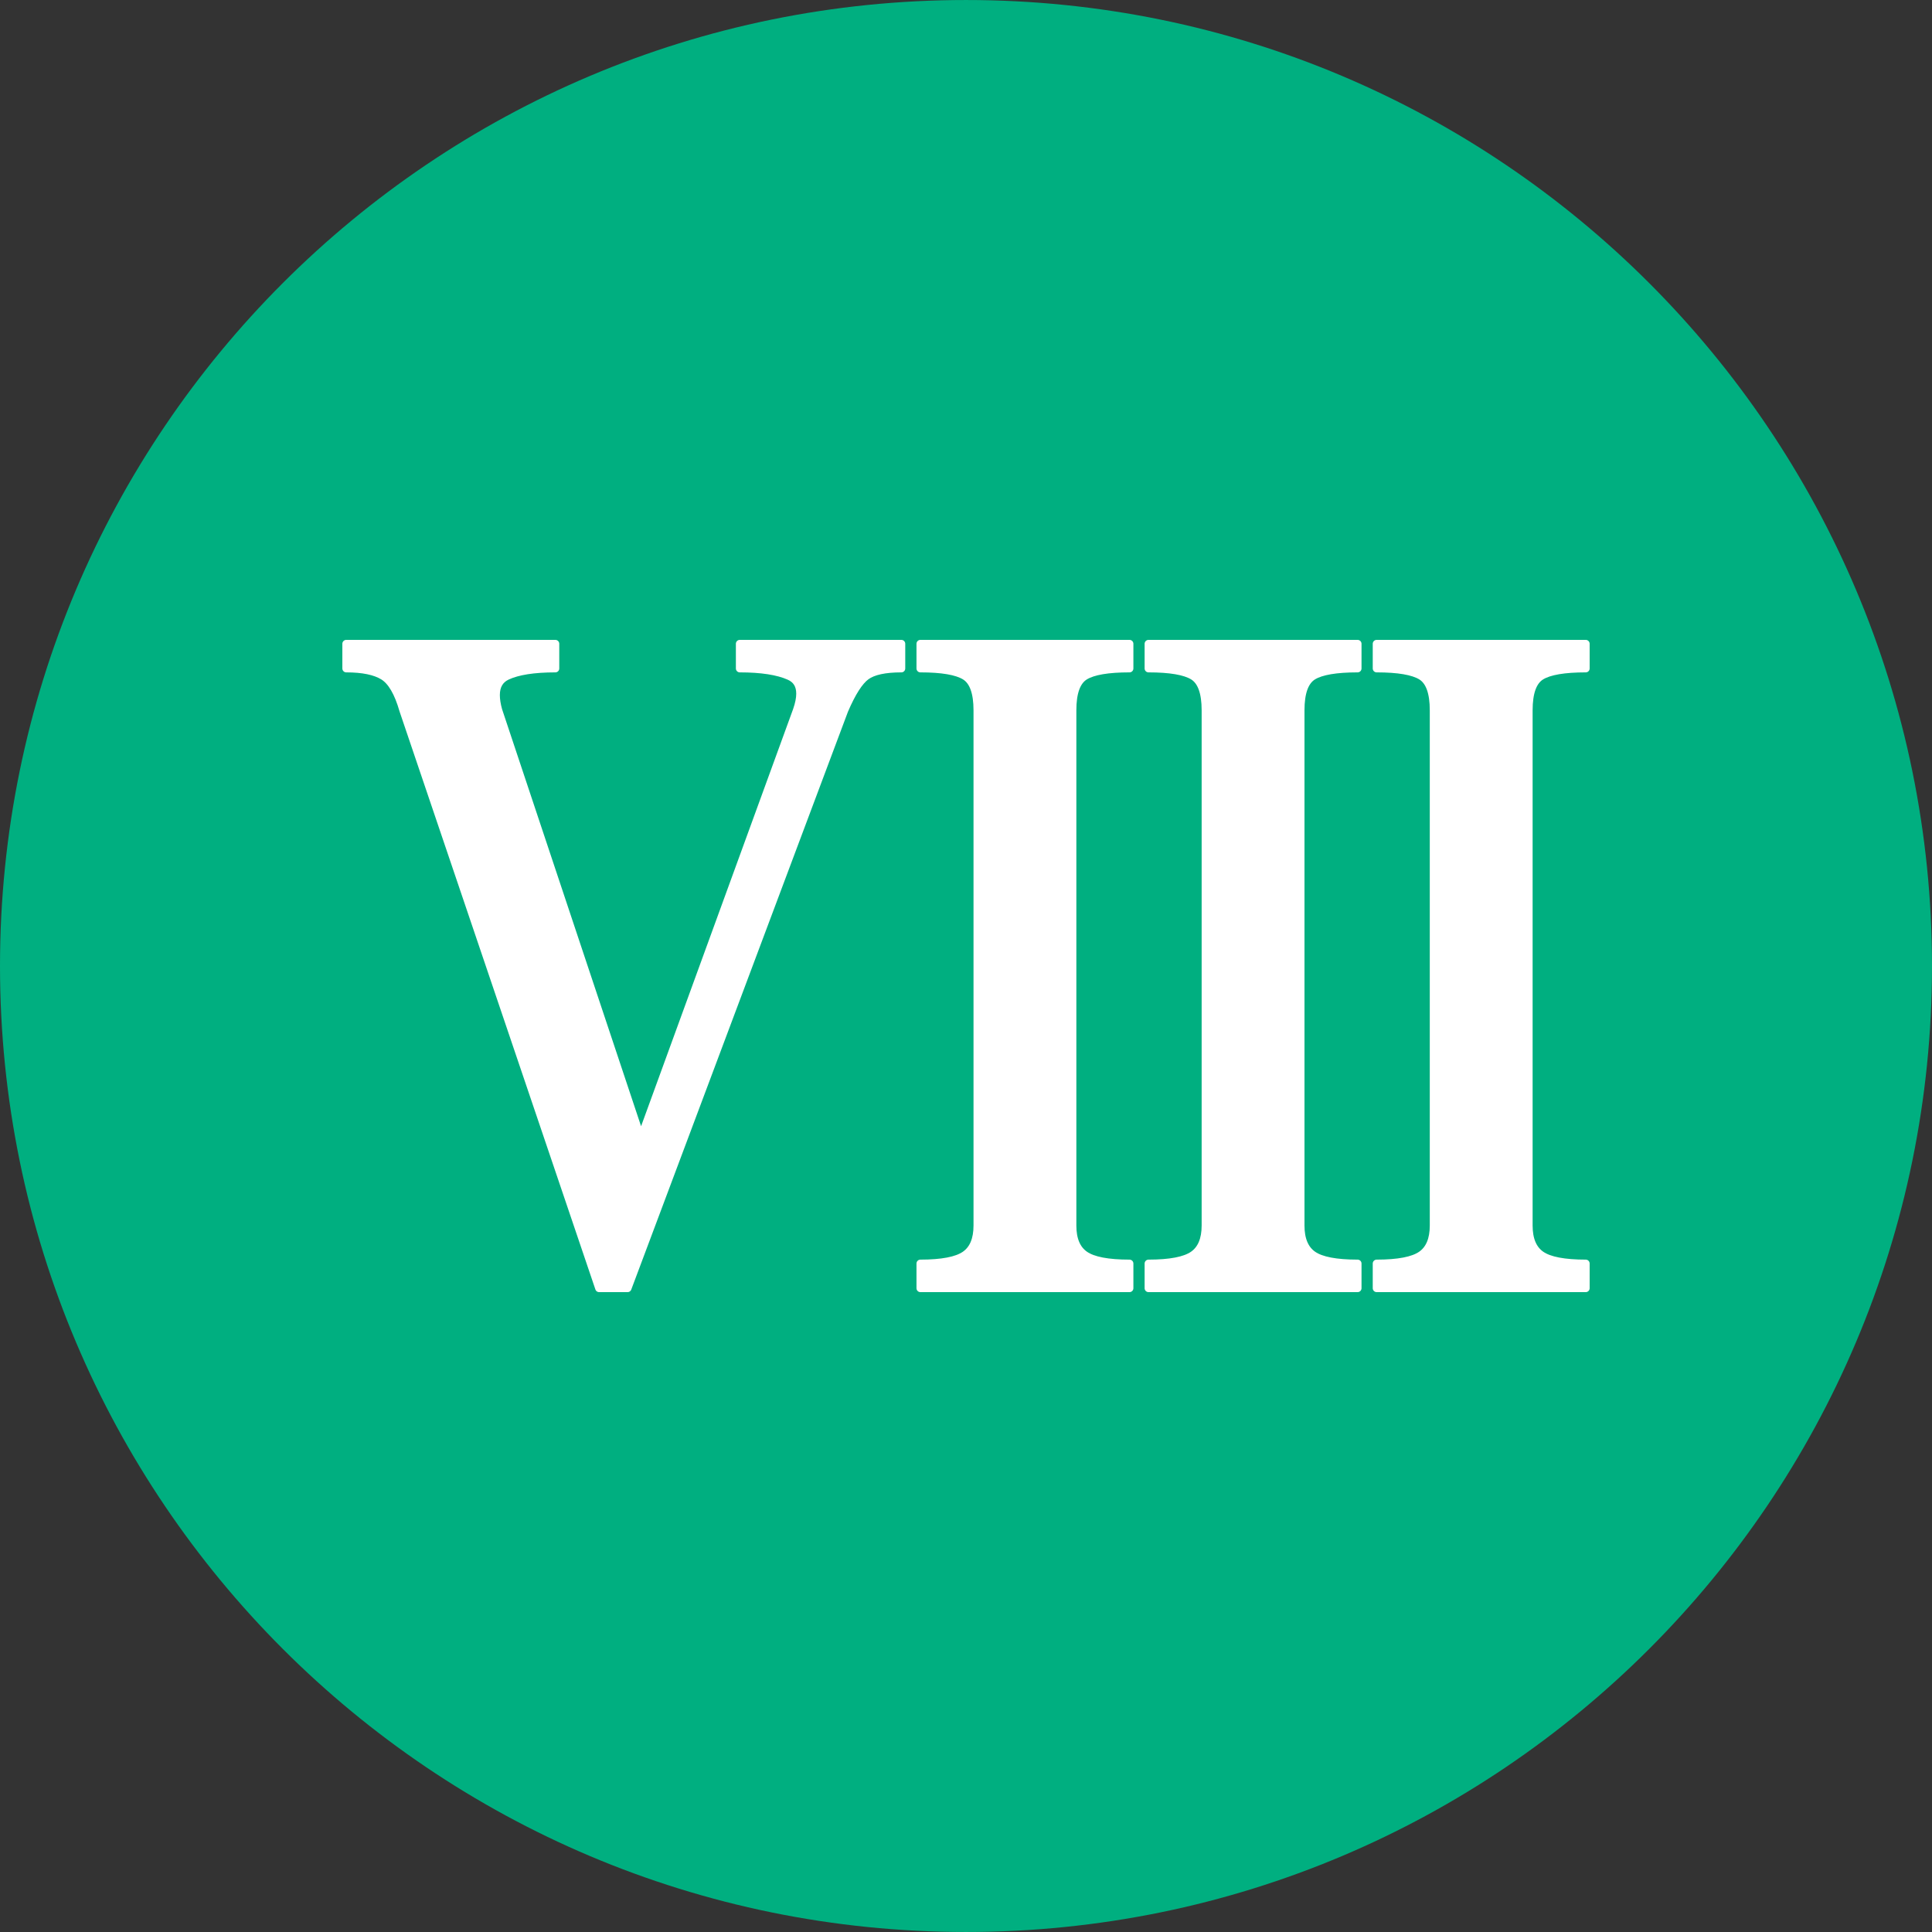 <?xml version="1.0"?>
<svg xmlns="http://www.w3.org/2000/svg" xmlns:xlink="http://www.w3.org/1999/xlink" version="1.1" id="Layer_1" x="0px" y="0px" viewBox="0 0 496.158 496.158" style="enable-background:new 0 0 496.158 496.158;" xml:space="preserve" width="512px" height="512px" class=""><rect x="0" y="0" width="496.158" height="496.158" fill="#333333" stroke="none"/><g><path style="fill:#00AF80" d="M248.082,0.003C111.07,0.003,0,111.061,0,248.085c0,137,111.07,248.07,248.082,248.07  c137.006,0,248.076-111.07,248.076-248.07C496.158,111.061,385.088,0.003,248.082,0.003z" data-original="#978874" class="active-path" data-old_color="#978874"/><path style="fill:#FFFFFF;" d="M189.981,165.326v6.347c5.532,0,9.765,0.652,12.693,1.954c1.871,0.814,2.808,2.317,2.808,4.515  c0,1.222-0.286,2.646-0.854,4.272l-40.034,109.849l-36.616-109.849c-0.408-1.465-0.61-2.764-0.61-3.906  c0-2.358,0.935-3.985,2.807-4.881c2.766-1.302,6.916-1.954,12.45-1.954v-6.347H88.92v6.347c4.229,0,7.403,0.652,9.521,1.954  c2.114,1.303,3.823,4.232,5.126,8.787l50.286,148.418h7.324l55.656-148.418c1.953-4.555,3.824-7.484,5.614-8.787  c1.789-1.302,4.801-1.954,9.032-1.954v-6.347H189.981z" data-original="#FFFFFF" class=""/><path style="fill:none;stroke:#FFFFFF;stroke-width:2;stroke-linecap:round;stroke-linejoin:round;stroke-miterlimit:10;" d="  M189.981,165.326v6.347c5.532,0,9.765,0.652,12.693,1.954c1.871,0.814,2.808,2.317,2.808,4.515c0,1.222-0.286,2.646-0.854,4.272  l-40.034,109.849l-36.616-109.849c-0.408-1.465-0.61-2.764-0.61-3.906c0-2.358,0.935-3.985,2.807-4.881  c2.766-1.302,6.916-1.954,12.45-1.954v-6.347H88.92v6.347c4.229,0,7.403,0.652,9.521,1.954c2.114,1.303,3.823,4.232,5.126,8.787  l50.286,148.418h7.324l55.656-148.418c1.953-4.555,3.824-7.484,5.614-8.787c1.789-1.302,4.801-1.954,9.032-1.954v-6.347H189.981z"/><path style="fill:#FFFFFF;" d="M278.593,173.627c2.115-1.302,5.939-1.954,11.474-1.954v-6.347h-53.704v6.347  c5.532,0,9.356,0.652,11.473,1.954c2.115,1.303,3.174,4.232,3.174,8.787v132.307c0,3.582-1.059,6.104-3.174,7.568  c-2.116,1.465-5.94,2.197-11.473,2.197v6.346h53.704v-6.346c-5.534,0-9.358-0.732-11.474-2.197  c-2.117-1.465-3.174-3.986-3.174-7.568V182.414C275.419,177.859,276.475,174.93,278.593,173.627z" data-original="#FFFFFF" class=""/><path style="fill:none;stroke:#FFFFFF;stroke-width:2;stroke-linecap:round;stroke-linejoin:round;stroke-miterlimit:10;" d="  M278.593,173.627c2.115-1.302,5.939-1.954,11.474-1.954v-6.347h-53.704v6.347c5.532,0,9.356,0.652,11.473,1.954  c2.115,1.303,3.174,4.232,3.174,8.787v132.307c0,3.582-1.059,6.104-3.174,7.568c-2.116,1.465-5.94,2.197-11.473,2.197v6.346h53.704  v-6.346c-5.534,0-9.358-0.732-11.474-2.197c-2.117-1.465-3.174-3.986-3.174-7.568V182.414  C275.419,177.859,276.475,174.93,278.593,173.627z"/><path style="fill:#FFFFFF;" d="M337.179,173.627c2.115-1.302,5.939-1.954,11.474-1.954v-6.347h-53.704v6.347  c5.532,0,9.356,0.652,11.474,1.954c2.114,1.303,3.173,4.232,3.173,8.787v132.307c0,3.582-1.059,6.104-3.173,7.568  c-2.117,1.465-5.941,2.197-11.474,2.197v6.346h53.704v-6.346c-5.534,0-9.358-0.732-11.474-2.197s-3.173-3.986-3.173-7.568V182.414  C334.006,177.859,335.062,174.93,337.179,173.627z" data-original="#FFFFFF" class=""/><path style="fill:none;stroke:#FFFFFF;stroke-width:2;stroke-linecap:round;stroke-linejoin:round;stroke-miterlimit:10;" d="  M337.179,173.627c2.115-1.302,5.939-1.954,11.474-1.954v-6.347h-53.704v6.347c5.532,0,9.356,0.652,11.474,1.954  c2.114,1.303,3.173,4.232,3.173,8.787v132.307c0,3.582-1.059,6.104-3.173,7.568c-2.117,1.465-5.941,2.197-11.474,2.197v6.346h53.704  v-6.346c-5.534,0-9.358-0.732-11.474-2.197s-3.173-3.986-3.173-7.568V182.414C334.006,177.859,335.062,174.93,337.179,173.627z"/><path style="fill:#FFFFFF;" d="M395.766,173.627c2.114-1.302,5.938-1.954,11.473-1.954v-6.347h-53.704v6.347  c5.532,0,9.356,0.652,11.474,1.954c2.114,1.303,3.174,4.232,3.174,8.787v132.307c0,3.582-1.06,6.104-3.174,7.568  c-2.117,1.465-5.941,2.197-11.474,2.197v6.346h53.704v-6.346c-5.534,0-9.358-0.732-11.473-2.197  c-2.117-1.465-3.174-3.986-3.174-7.568V182.414C392.592,177.859,393.648,174.93,395.766,173.627z" data-original="#FFFFFF" class=""/><path style="fill:none;stroke:#FFFFFF;stroke-width:2;stroke-linecap:round;stroke-linejoin:round;stroke-miterlimit:10;" d="  M395.766,173.627c2.114-1.302,5.938-1.954,11.473-1.954v-6.347h-53.704v6.347c5.532,0,9.356,0.652,11.474,1.954  c2.114,1.303,3.174,4.232,3.174,8.787v132.307c0,3.582-1.06,6.104-3.174,7.568c-2.117,1.465-5.941,2.197-11.474,2.197v6.346h53.704  v-6.346c-5.534,0-9.358-0.732-11.473-2.197c-2.117-1.465-3.174-3.986-3.174-7.568V182.414  C392.592,177.859,393.648,174.93,395.766,173.627z"/></g> </svg>
